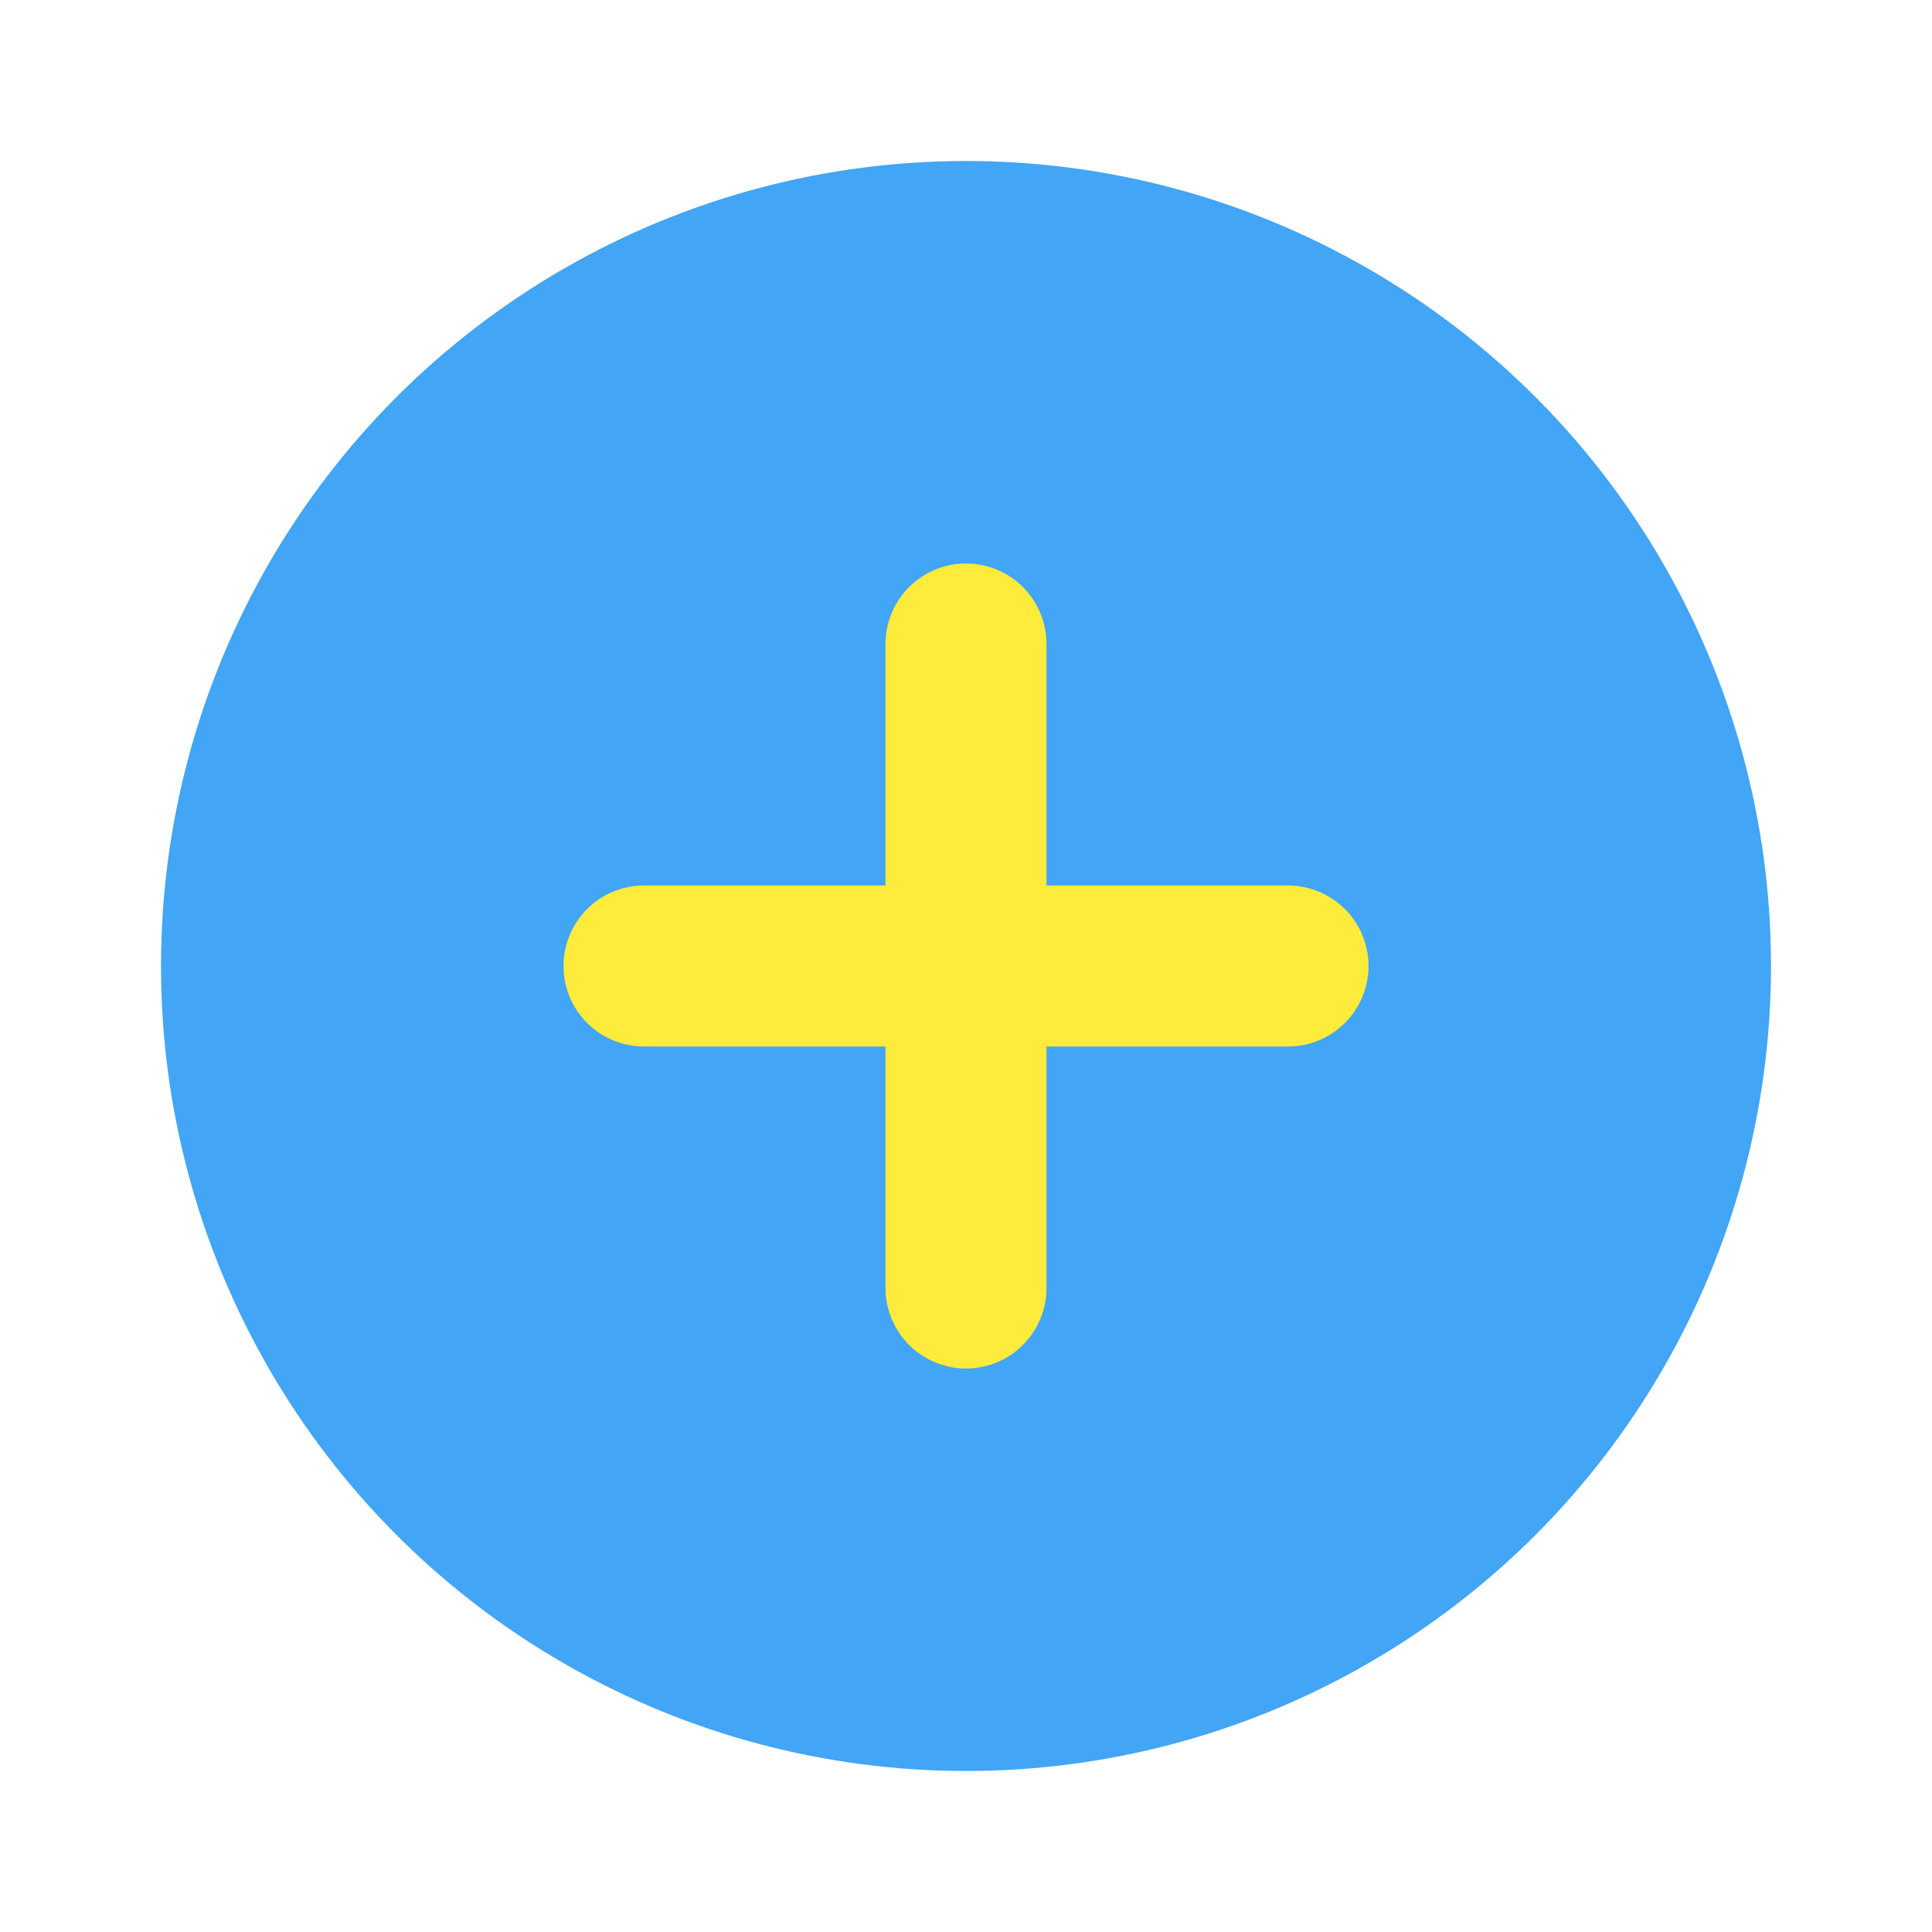 <svg xmlns="http://www.w3.org/2000/svg" viewBox="0 0 24 24">
  <circle cx="12" cy="12" r="10" fill="#42A5F5"/>
  <line x1="12" y1="8" x2="12" y2="16" stroke="#FFEB3B" stroke-width="2" stroke-linecap="round"/>
  <line x1="8" y1="12" x2="16" y2="12" stroke="#FFEB3B" stroke-width="2" stroke-linecap="round"/>
</svg>